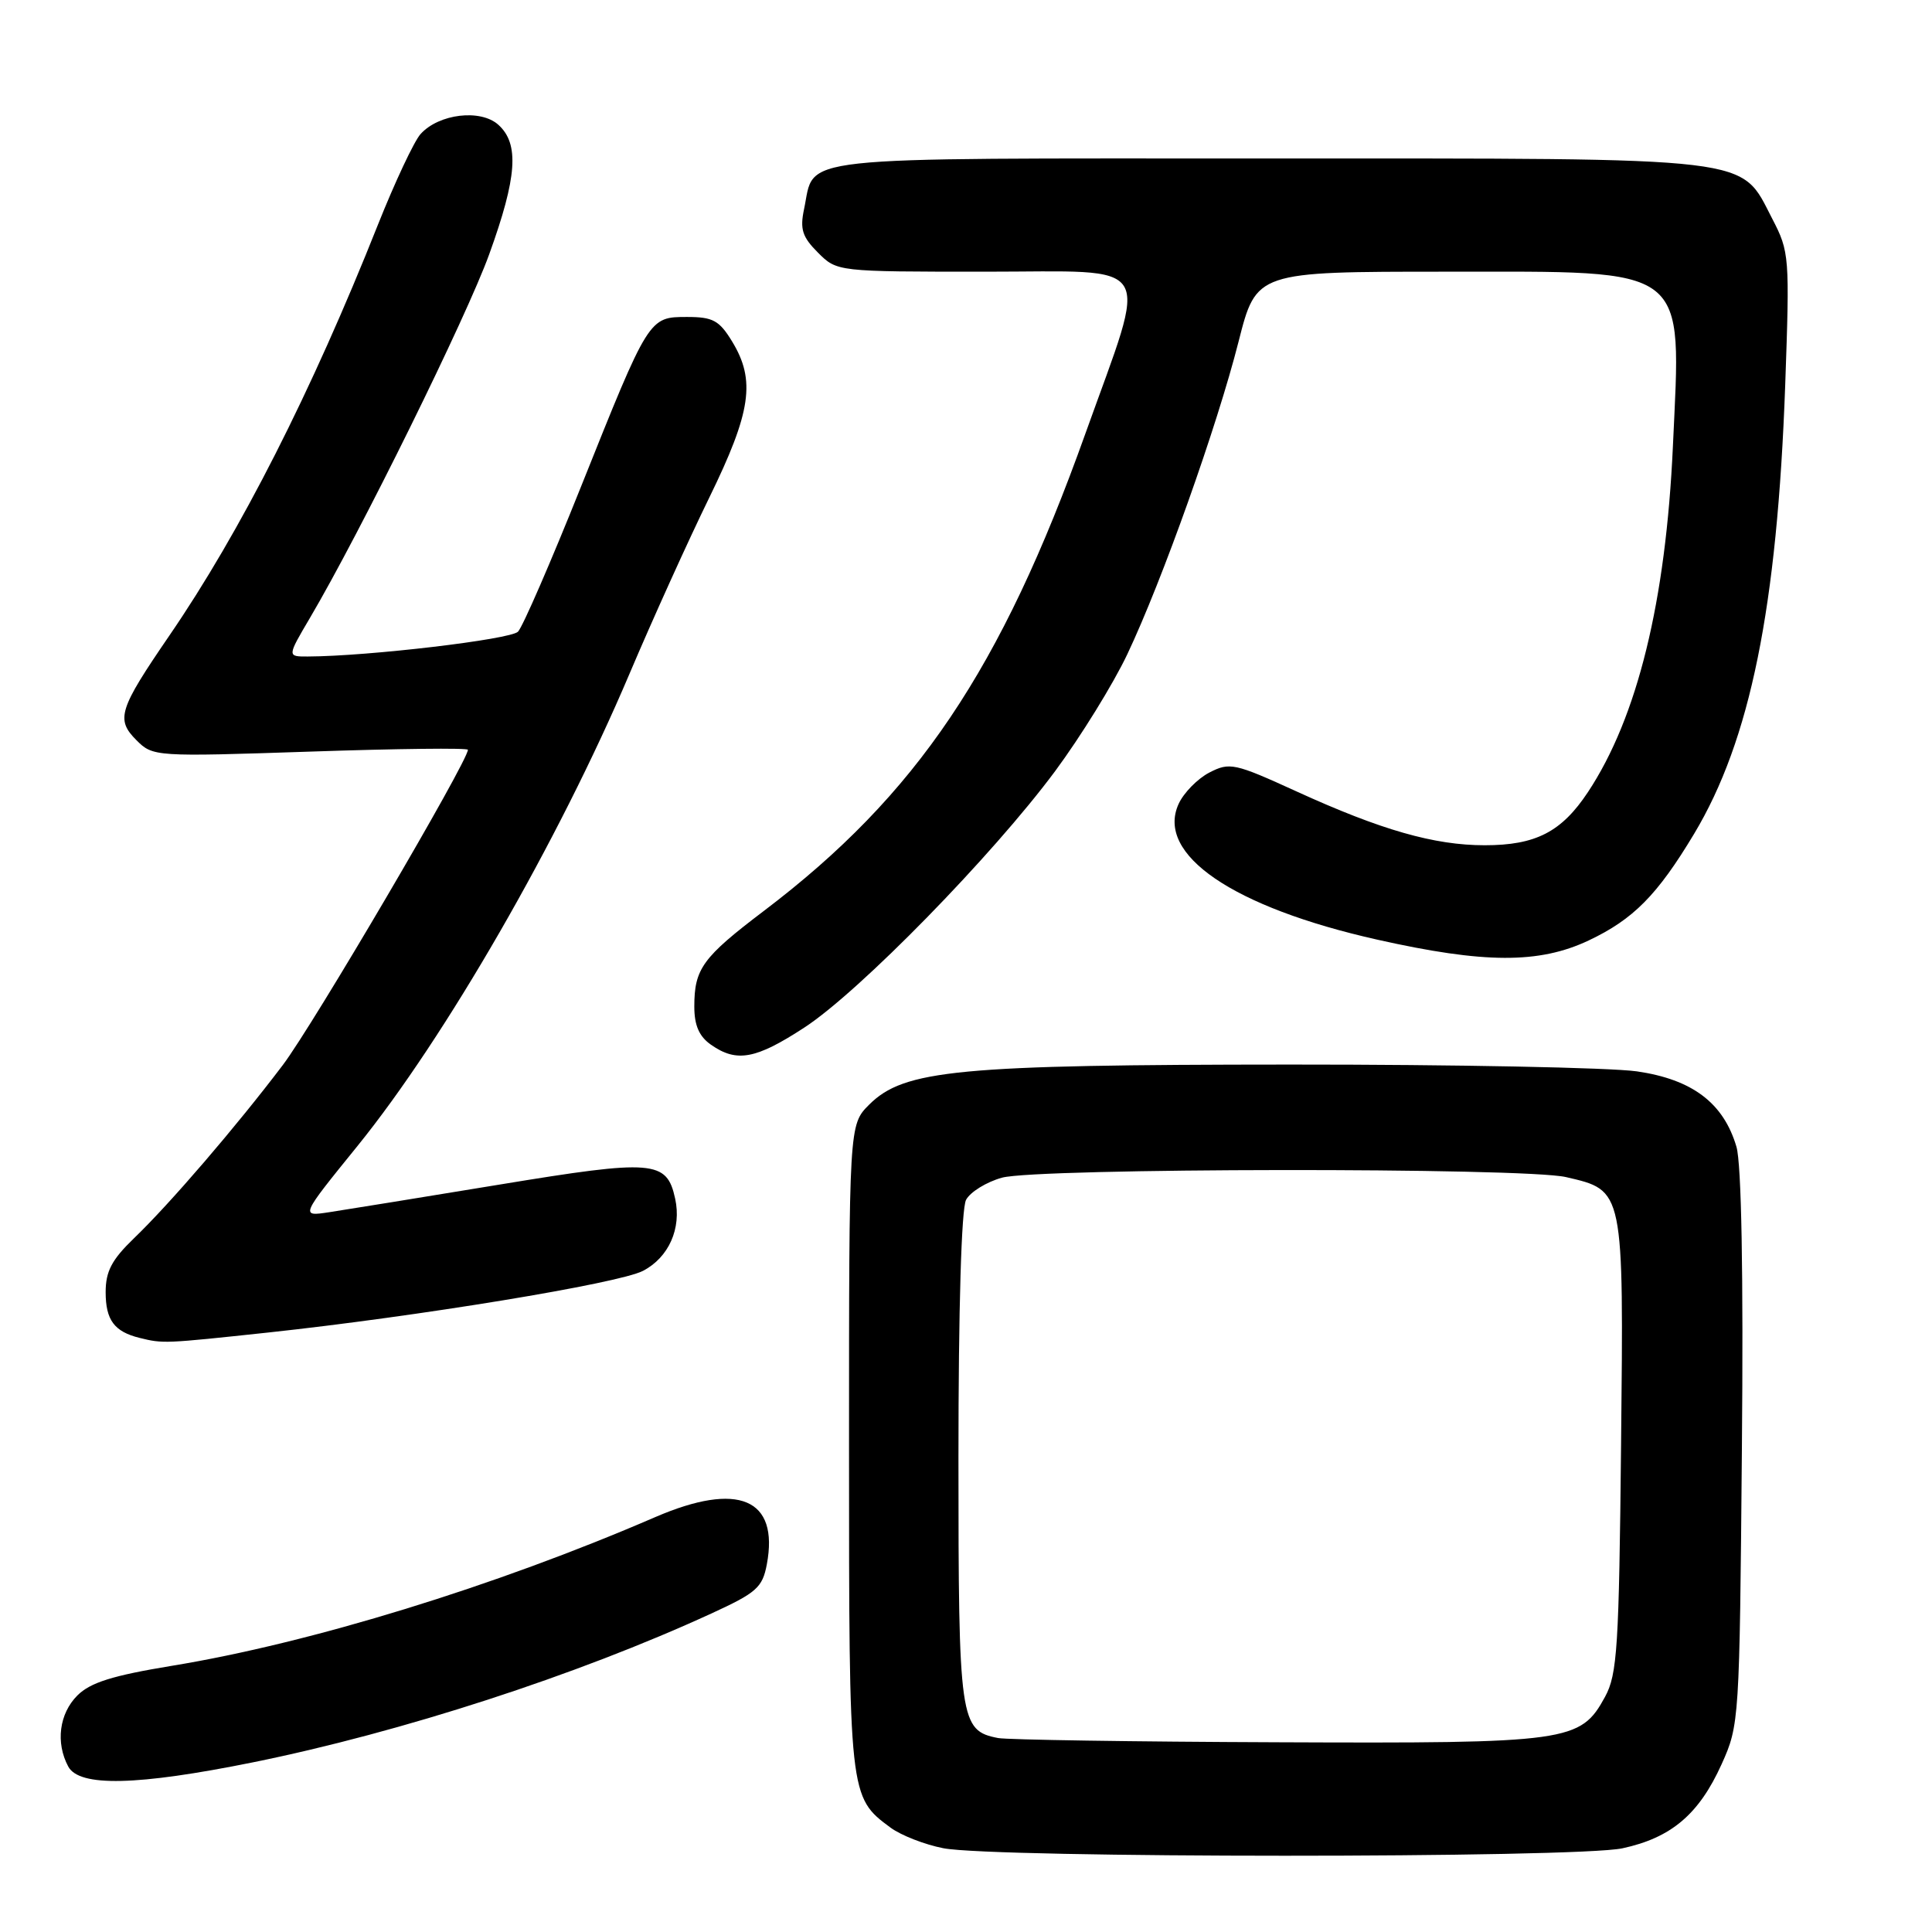 <?xml version="1.0" encoding="UTF-8" standalone="no"?>
<!DOCTYPE svg PUBLIC "-//W3C//DTD SVG 1.1//EN" "http://www.w3.org/Graphics/SVG/1.1/DTD/svg11.dtd" >
<svg xmlns="http://www.w3.org/2000/svg" xmlns:xlink="http://www.w3.org/1999/xlink" version="1.1" viewBox="0 0 256 256">
 <g >
 <path fill="currentColor"
d=" M 214.98 244.91 C 221.44 243.52 225.12 240.41 228.12 233.77 C 230.47 228.57 230.50 227.98 230.81 192.00 C 231.02 168.67 230.75 154.22 230.09 151.96 C 228.38 146.15 224.25 143.03 216.89 141.96 C 213.37 141.46 192.72 141.05 171.00 141.06 C 126.87 141.08 119.80 141.75 115.16 146.38 C 112.50 149.05 112.50 149.05 112.50 191.77 C 112.50 238.05 112.51 238.11 118.00 242.17 C 119.38 243.19 122.53 244.42 125.00 244.90 C 131.73 246.22 208.85 246.23 214.98 244.91 Z  M 33.51 233.52 C 53.16 229.54 76.45 221.98 94.23 213.81 C 100.25 211.05 101.03 210.36 101.61 207.28 C 103.24 198.56 97.83 196.27 86.81 201.03 C 65.66 210.18 41.15 217.72 22.76 220.73 C 14.92 222.02 11.97 222.94 10.25 224.66 C 7.85 227.06 7.35 230.91 9.04 234.07 C 10.50 236.80 18.17 236.62 33.51 233.52 Z  M 35.50 176.57 C 55.41 174.43 81.96 170.07 85.19 168.40 C 88.61 166.63 90.33 162.77 89.46 158.82 C 88.35 153.74 86.62 153.60 66.21 156.96 C 55.92 158.65 45.76 160.30 43.64 160.62 C 39.78 161.21 39.78 161.21 47.36 151.86 C 58.98 137.51 73.99 111.47 83.39 89.33 C 86.46 82.09 91.23 71.56 93.99 65.92 C 99.54 54.57 100.15 50.40 97.01 45.25 C 95.31 42.46 94.47 42.00 91.04 42.00 C 85.97 42.00 85.99 41.97 76.98 64.50 C 73.02 74.40 69.27 83.04 68.64 83.70 C 67.65 84.73 48.80 86.96 40.78 86.99 C 38.05 87.00 38.05 87.00 41.05 81.91 C 47.73 70.59 61.84 41.96 64.82 33.70 C 68.52 23.47 68.83 19.06 66.04 16.54 C 63.69 14.41 58.14 15.07 55.72 17.77 C 54.87 18.72 52.32 24.14 50.06 29.82 C 41.28 51.92 31.84 70.51 22.44 84.22 C 15.73 94.02 15.32 95.32 18.09 98.09 C 20.26 100.26 20.55 100.28 41.15 99.59 C 52.62 99.20 62.00 99.09 62.00 99.35 C 62.00 100.88 41.46 135.87 37.47 141.13 C 31.27 149.31 22.53 159.49 17.75 164.08 C 14.81 166.92 14.00 168.45 14.00 171.22 C 14.00 174.91 15.14 176.45 18.50 177.28 C 21.63 178.05 21.76 178.04 35.50 176.57 Z  M 106.59 136.15 C 113.89 131.39 131.54 113.33 139.81 102.18 C 143.20 97.60 147.51 90.63 149.38 86.68 C 154.01 76.91 161.27 56.49 164.12 45.25 C 166.47 36.00 166.47 36.00 191.55 36.00 C 224.16 36.00 222.77 34.93 221.67 59.10 C 220.73 79.71 216.97 95.05 210.41 104.96 C 206.91 110.24 203.49 112.00 196.73 112.00 C 190.05 112.00 183.01 109.99 171.80 104.87 C 163.57 101.11 162.94 100.98 160.24 102.37 C 158.67 103.19 156.84 105.06 156.17 106.53 C 153.12 113.22 163.35 120.21 182.50 124.51 C 196.67 127.69 203.93 127.72 210.50 124.62 C 216.42 121.82 219.60 118.61 224.47 110.50 C 231.92 98.09 235.49 80.51 236.55 51.00 C 237.15 34.00 237.11 33.37 234.84 29.00 C 230.51 20.66 233.39 21.00 167.90 21.00 C 103.85 21.00 108.06 20.54 106.54 27.72 C 105.98 30.37 106.31 31.40 108.38 33.47 C 110.91 36.00 110.91 36.00 130.57 36.00 C 153.47 36.00 152.22 33.97 143.81 57.48 C 132.63 88.77 121.47 105.34 101.23 120.69 C 93.08 126.87 92.00 128.36 92.00 133.38 C 92.00 135.87 92.64 137.34 94.22 138.44 C 97.62 140.82 100.15 140.35 106.59 136.15 Z  M 132.26 230.30 C 127.18 229.32 127.00 228.05 127.00 193.21 C 127.00 173.31 127.39 160.14 128.01 158.98 C 128.57 157.94 130.71 156.62 132.76 156.05 C 137.45 154.75 201.92 154.68 207.50 155.97 C 215.21 157.76 215.15 157.44 214.80 191.43 C 214.53 218.24 214.30 221.86 212.68 224.83 C 209.42 230.81 207.94 231.02 169.28 230.86 C 150.15 230.79 133.49 230.53 132.26 230.30 Z "/>
</g>
</svg>
